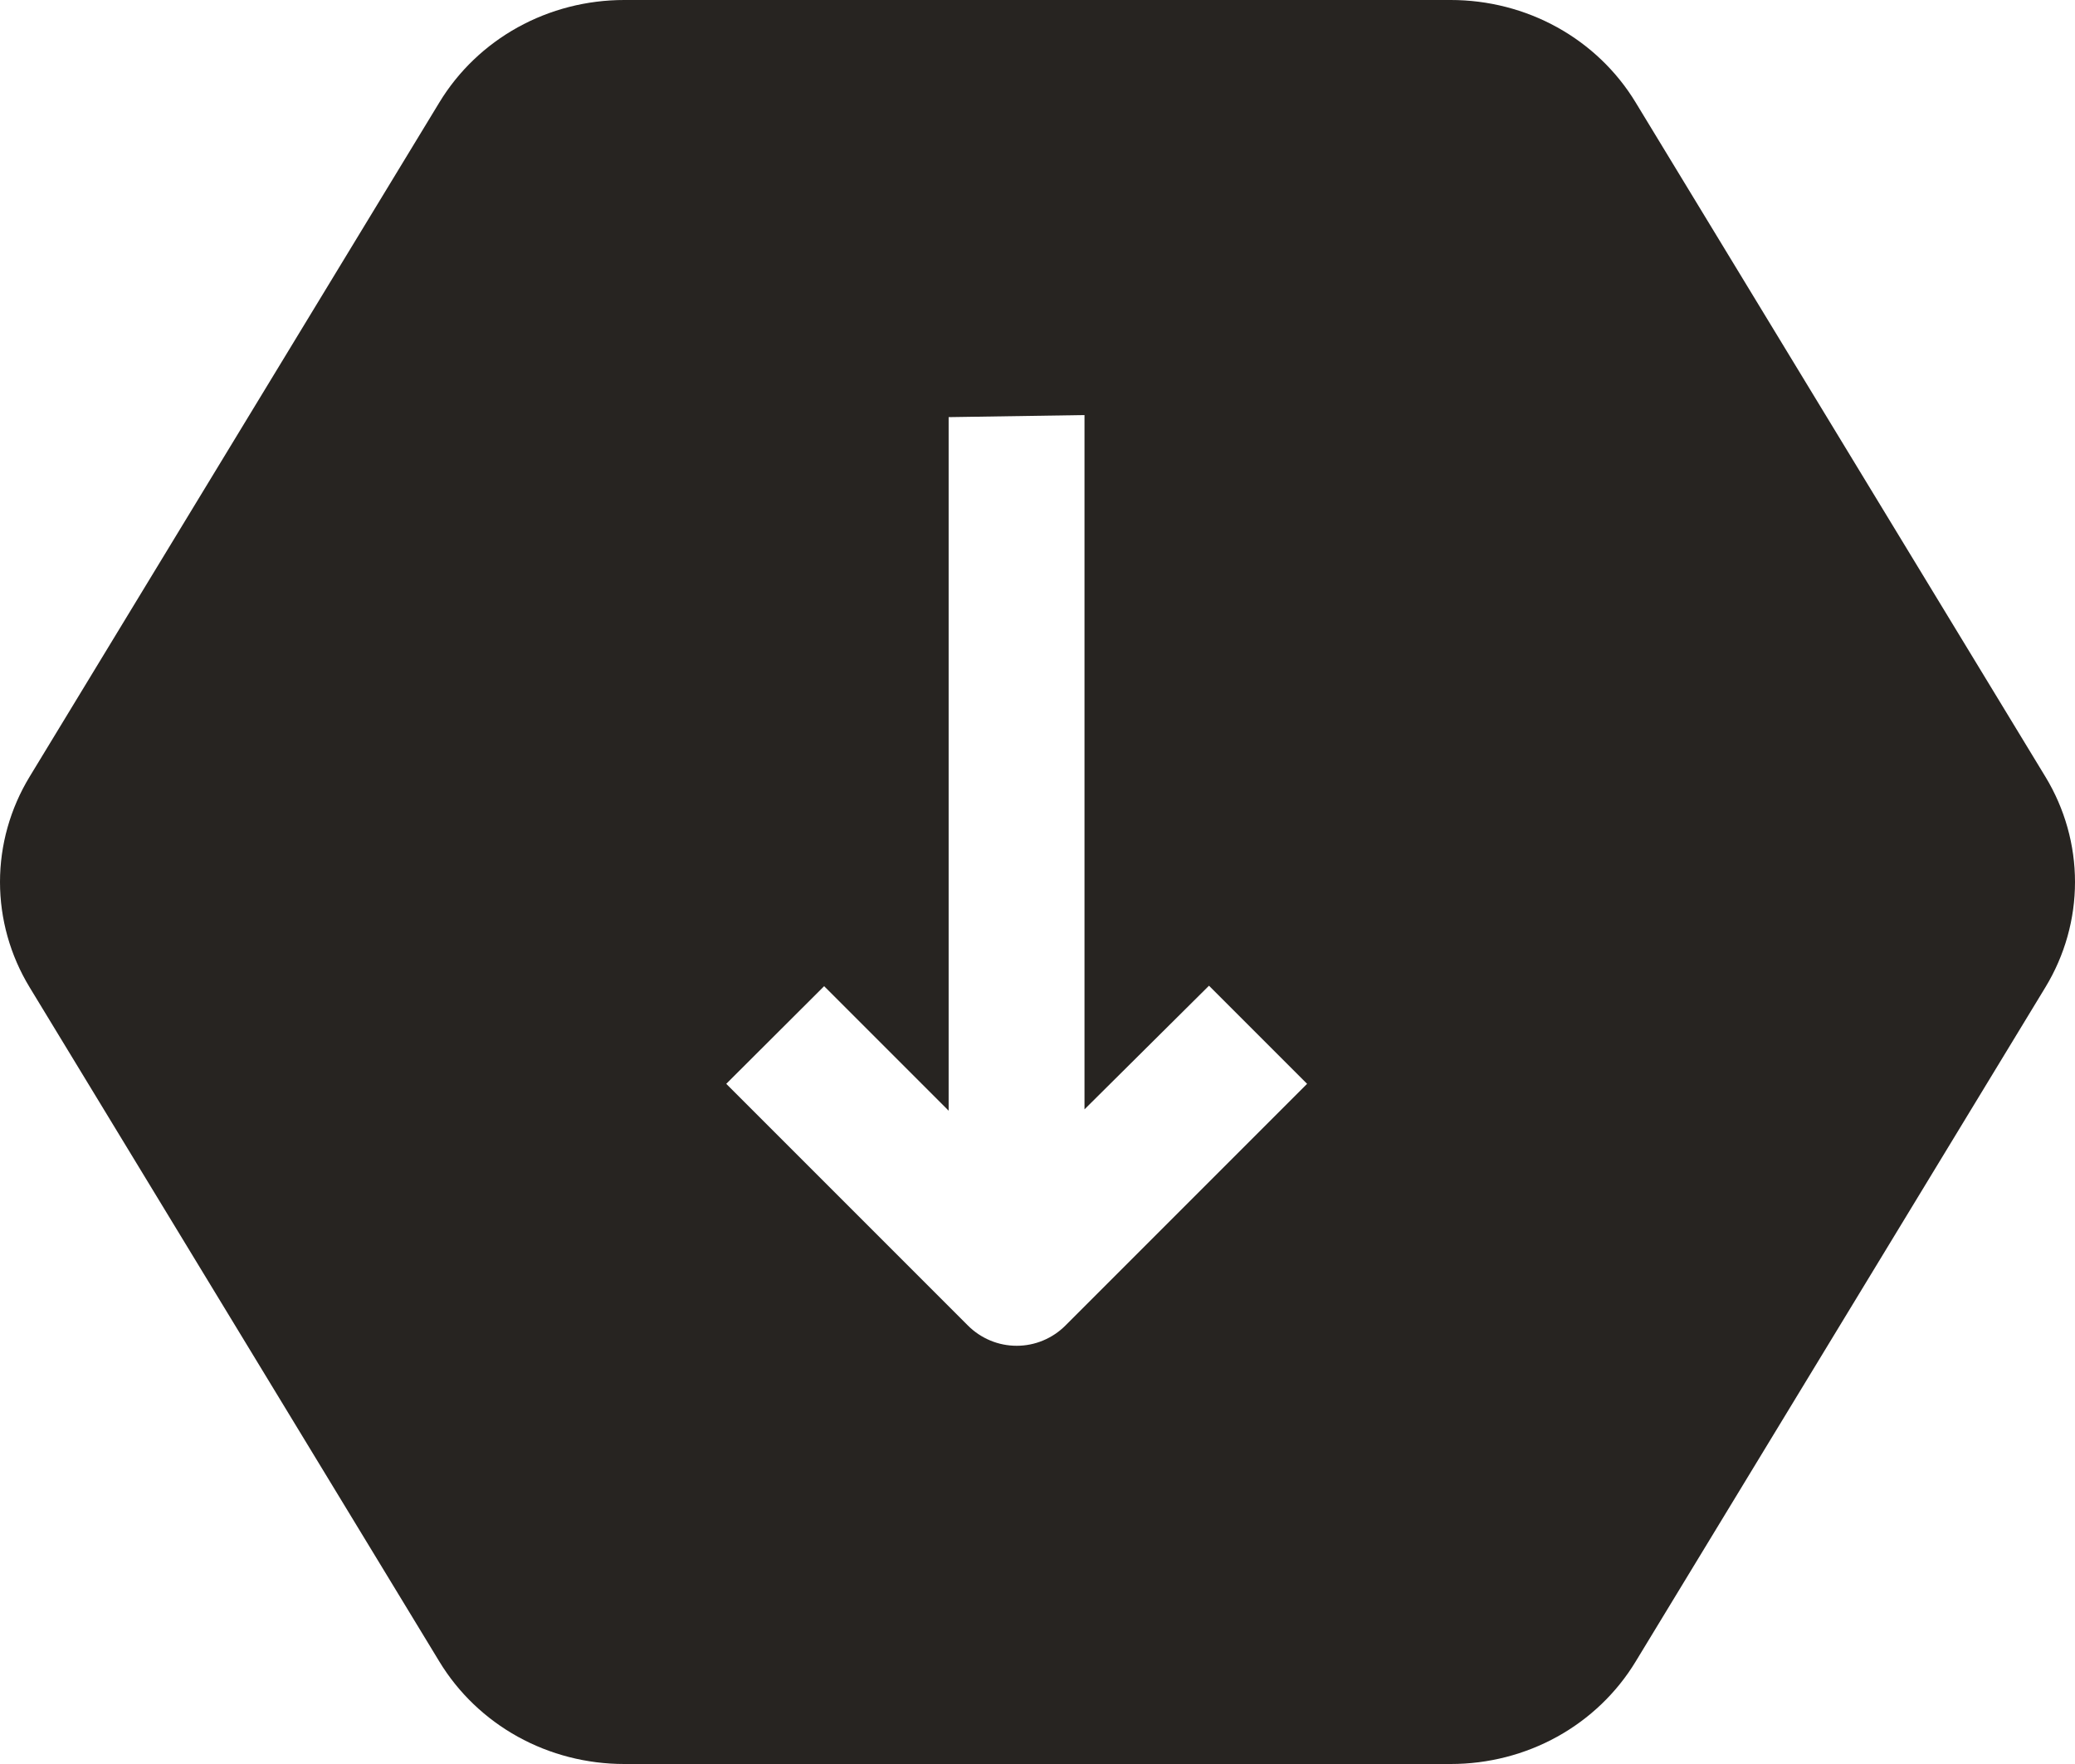 <svg width="40" height="34" viewBox="0 0 40 34" fill="none" xmlns="http://www.w3.org/2000/svg">
<path d="M27.967 5.83551e-09C28.686 -3.75772e-05 29.395 0.181 30.02 0.527C30.644 0.873 31.164 1.371 31.529 1.972L39.43 14.972C39.803 15.586 40 16.287 40 17C40 17.713 39.803 18.414 39.43 19.028L31.529 32.028C31.164 32.629 30.644 33.127 30.02 33.473C29.395 33.819 28.686 34 27.967 34H12.033C11.313 34 10.605 33.819 9.98 33.473C9.356 33.127 8.836 32.629 8.471 32.028L0.57 19.028C0.197 18.414 0 17.713 0 17C2.14897e-09 16.287 0.197 15.586 0.57 14.972L8.471 1.972C8.836 1.371 9.356 0.873 9.98 0.527C10.605 0.181 11.313 -3.75772e-05 12.033 5.83551e-09H27.967ZM18.287 8.04V21.408L15.887 19.008L14 20.89L18.66 25.55C18.783 25.673 18.93 25.771 19.091 25.838C19.252 25.905 19.424 25.939 19.599 25.939C19.773 25.939 19.945 25.905 20.106 25.838C20.267 25.771 20.414 25.673 20.537 25.55L25.197 20.89L23.306 18.999L20.906 21.382V8L18.287 8.04Z" fill="#272421"/>
</svg>
